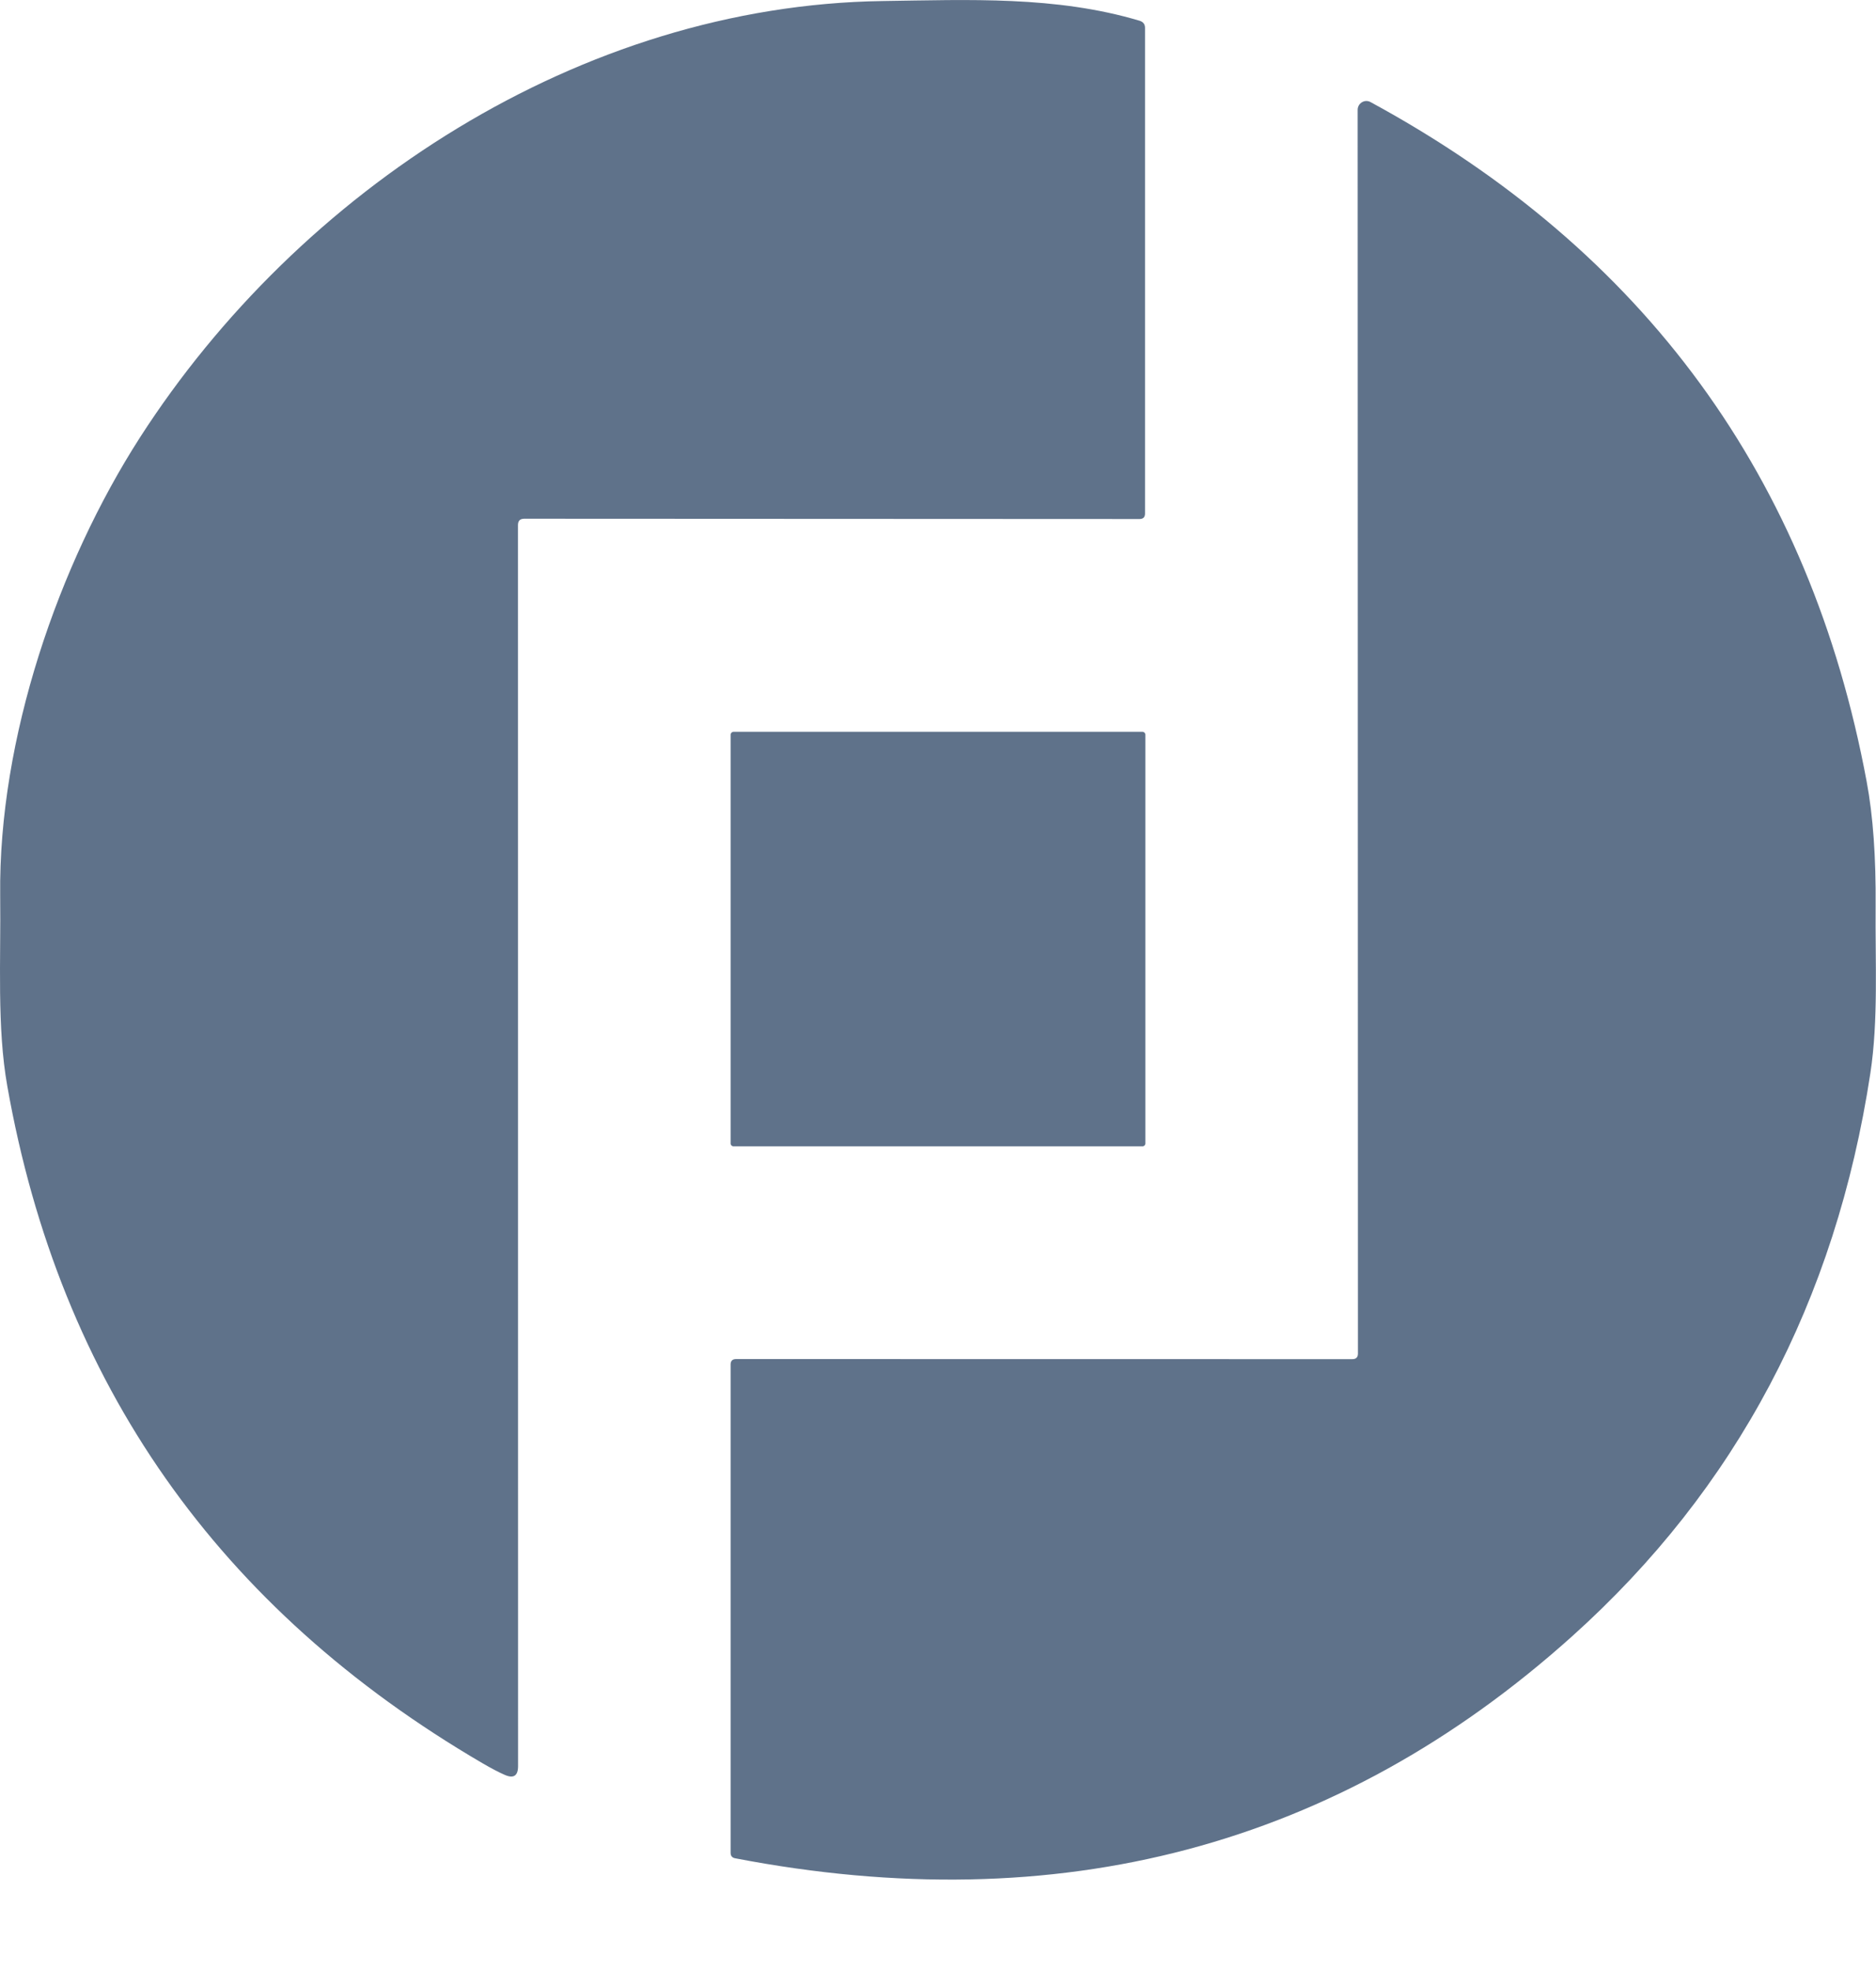 <svg width="20" height="21" viewBox="0 0 20 21" fill="none" xmlns="http://www.w3.org/2000/svg">
<g id="XMLID_90_">
<g id="Group 64021">
<path id="Vector" d="M5.522 5.594L5.523 18.817C5.523 18.921 5.475 18.952 5.38 18.91C5.316 18.882 5.238 18.841 5.145 18.787C2.327 17.142 0.638 14.738 0.078 11.573C-0.034 10.947 0.01 10.223 0.002 9.54C-0.017 7.869 0.623 6.014 1.491 4.663C3.187 2.026 6.188 0.058 9.409 0.011C10.328 -0.002 11.258 -0.045 12.149 0.221C12.188 0.233 12.207 0.258 12.207 0.298V5.471C12.207 5.51 12.188 5.53 12.149 5.53L5.589 5.527C5.544 5.527 5.522 5.549 5.522 5.594Z" fill="#5F728A"/>
<path id="Vector_2" d="M14.477 14.421L14.474 1.17C14.474 1.154 14.478 1.138 14.486 1.124C14.494 1.109 14.506 1.098 14.52 1.089C14.534 1.081 14.55 1.076 14.566 1.076C14.582 1.076 14.598 1.08 14.612 1.088C17.533 2.674 19.296 5.087 19.9 8.325C19.969 8.692 20 9.135 19.996 9.655C19.991 10.251 20.026 10.87 19.94 11.434C19.57 13.863 18.51 15.864 16.759 17.435C14.264 19.674 11.29 20.462 7.837 19.799C7.805 19.793 7.789 19.773 7.789 19.741V14.538C7.789 14.5 7.808 14.48 7.847 14.48L14.417 14.481C14.457 14.481 14.477 14.461 14.477 14.421Z" fill="#5F728A"/>
<path id="Vector_3" d="M12.18 7.797H7.82C7.803 7.797 7.789 7.811 7.789 7.828V12.183C7.789 12.2 7.803 12.214 7.82 12.214H12.18C12.197 12.214 12.211 12.2 12.211 12.183V7.828C12.211 7.811 12.197 7.797 12.18 7.797Z" fill="#5F728A"/>
</g>
</g>
</svg>
